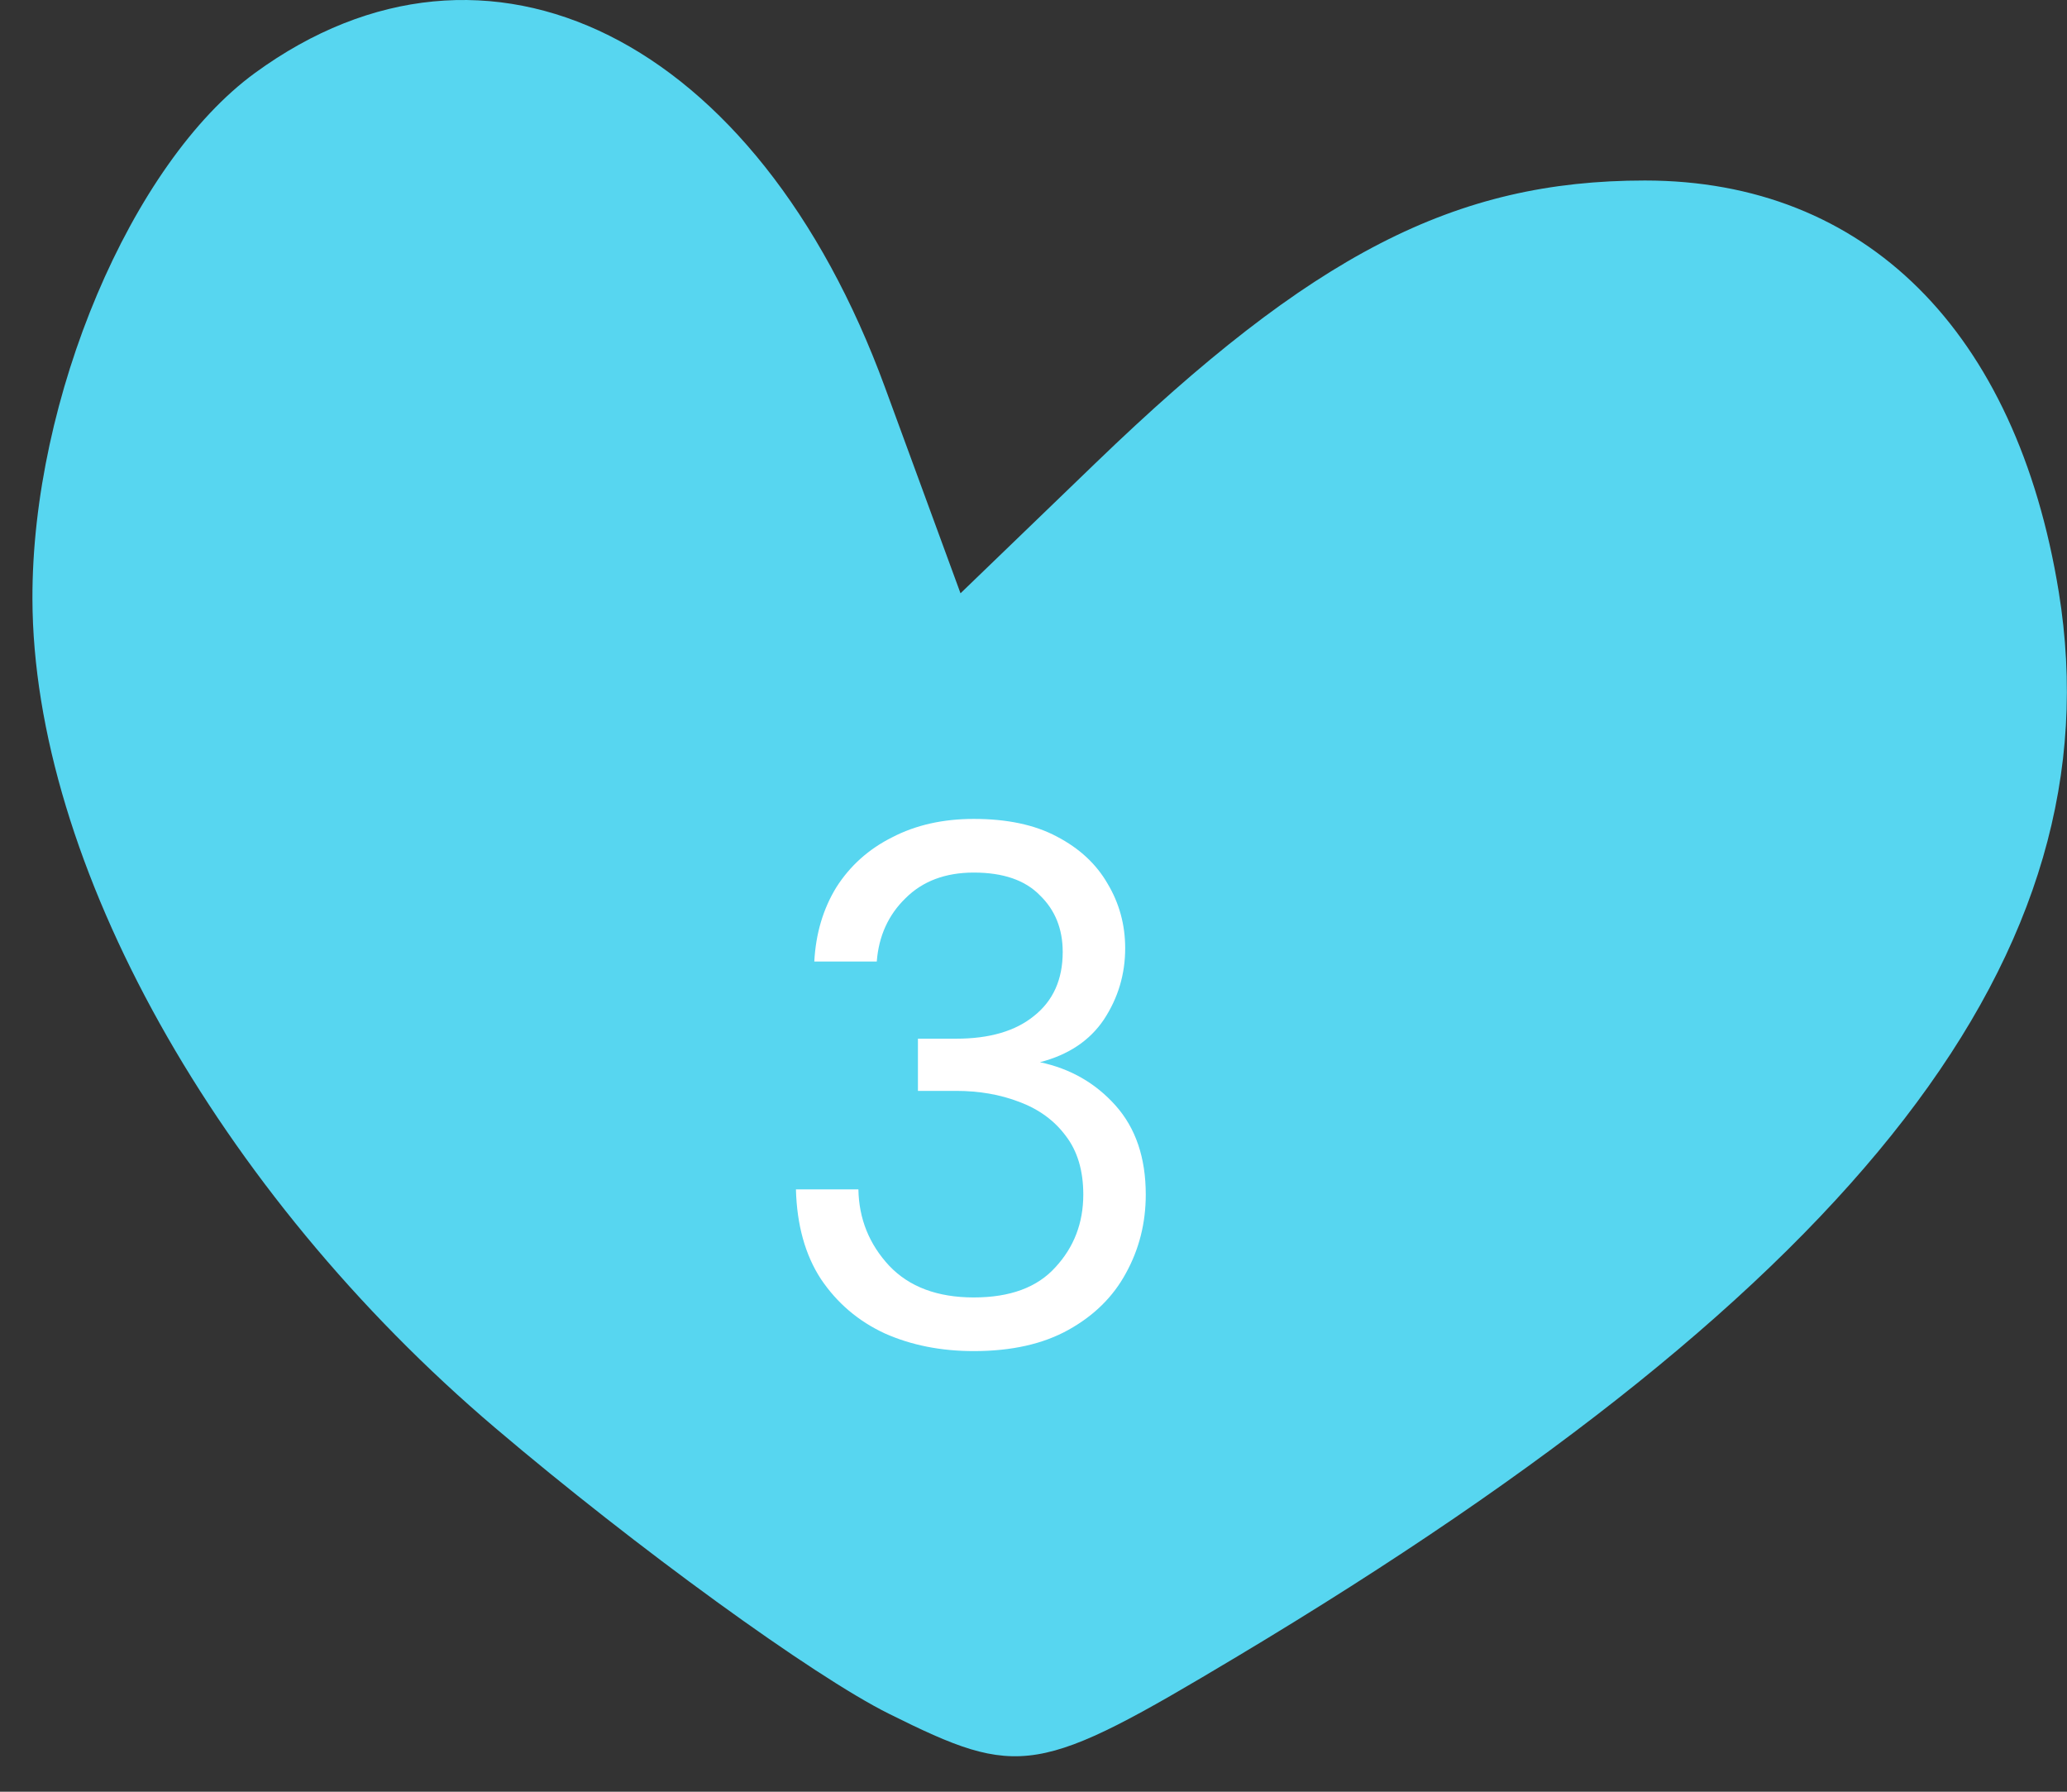 <svg width="45" height="39" viewBox="0 0 45 39" fill="none" xmlns="http://www.w3.org/2000/svg">
<rect x="0" y="0" width="45" height="39" fill="#333333" stroke="none"/>
<path fill-rule="evenodd" clip-rule="evenodd" d="M5.551 1.588C2.858 3.553 0.694 8.667 0.706 13.037C0.722 18.772 4.726 25.939 10.786 31.085C13.846 33.684 17.701 36.482 19.353 37.303C22.204 38.722 22.586 38.659 26.942 36.052C40.541 27.914 46.092 20.722 44.821 12.886C43.899 7.201 40.606 3.929 35.81 3.929C31.679 3.929 28.57 5.528 23.848 10.082L20.911 12.914L19.267 8.433C16.478 0.825 10.61 -2.102 5.551 1.588Z" fill="#57D6F0"/>
<path d="M21.2 29.409C20.485 29.409 19.84 29.281 19.264 29.025C18.688 28.759 18.224 28.364 17.872 27.841C17.531 27.319 17.349 26.668 17.328 25.889H18.688C18.699 26.529 18.923 27.084 19.36 27.553C19.797 28.012 20.411 28.241 21.2 28.241C21.989 28.241 22.581 28.023 22.976 27.585C23.381 27.148 23.584 26.62 23.584 26.001C23.584 25.479 23.456 25.052 23.2 24.721C22.955 24.391 22.619 24.145 22.192 23.985C21.776 23.825 21.317 23.745 20.816 23.745H19.984V22.609H20.816C21.541 22.609 22.107 22.444 22.512 22.113C22.928 21.783 23.136 21.319 23.136 20.721C23.136 20.22 22.971 19.809 22.64 19.489C22.32 19.159 21.84 18.993 21.2 18.993C20.581 18.993 20.085 19.18 19.712 19.553C19.339 19.916 19.131 20.375 19.088 20.929H17.728C17.76 20.321 17.92 19.783 18.208 19.313C18.507 18.844 18.912 18.481 19.424 18.225C19.936 17.959 20.528 17.825 21.2 17.825C21.925 17.825 22.528 17.953 23.008 18.209C23.499 18.465 23.867 18.807 24.112 19.233C24.368 19.66 24.496 20.129 24.496 20.641C24.496 21.207 24.341 21.724 24.032 22.193C23.723 22.652 23.259 22.961 22.64 23.121C23.301 23.26 23.851 23.575 24.288 24.065C24.725 24.556 24.944 25.201 24.944 26.001C24.944 26.62 24.8 27.191 24.512 27.713C24.235 28.225 23.819 28.636 23.264 28.945C22.709 29.255 22.021 29.409 21.2 29.409Z" fill="white"/>
</svg>
